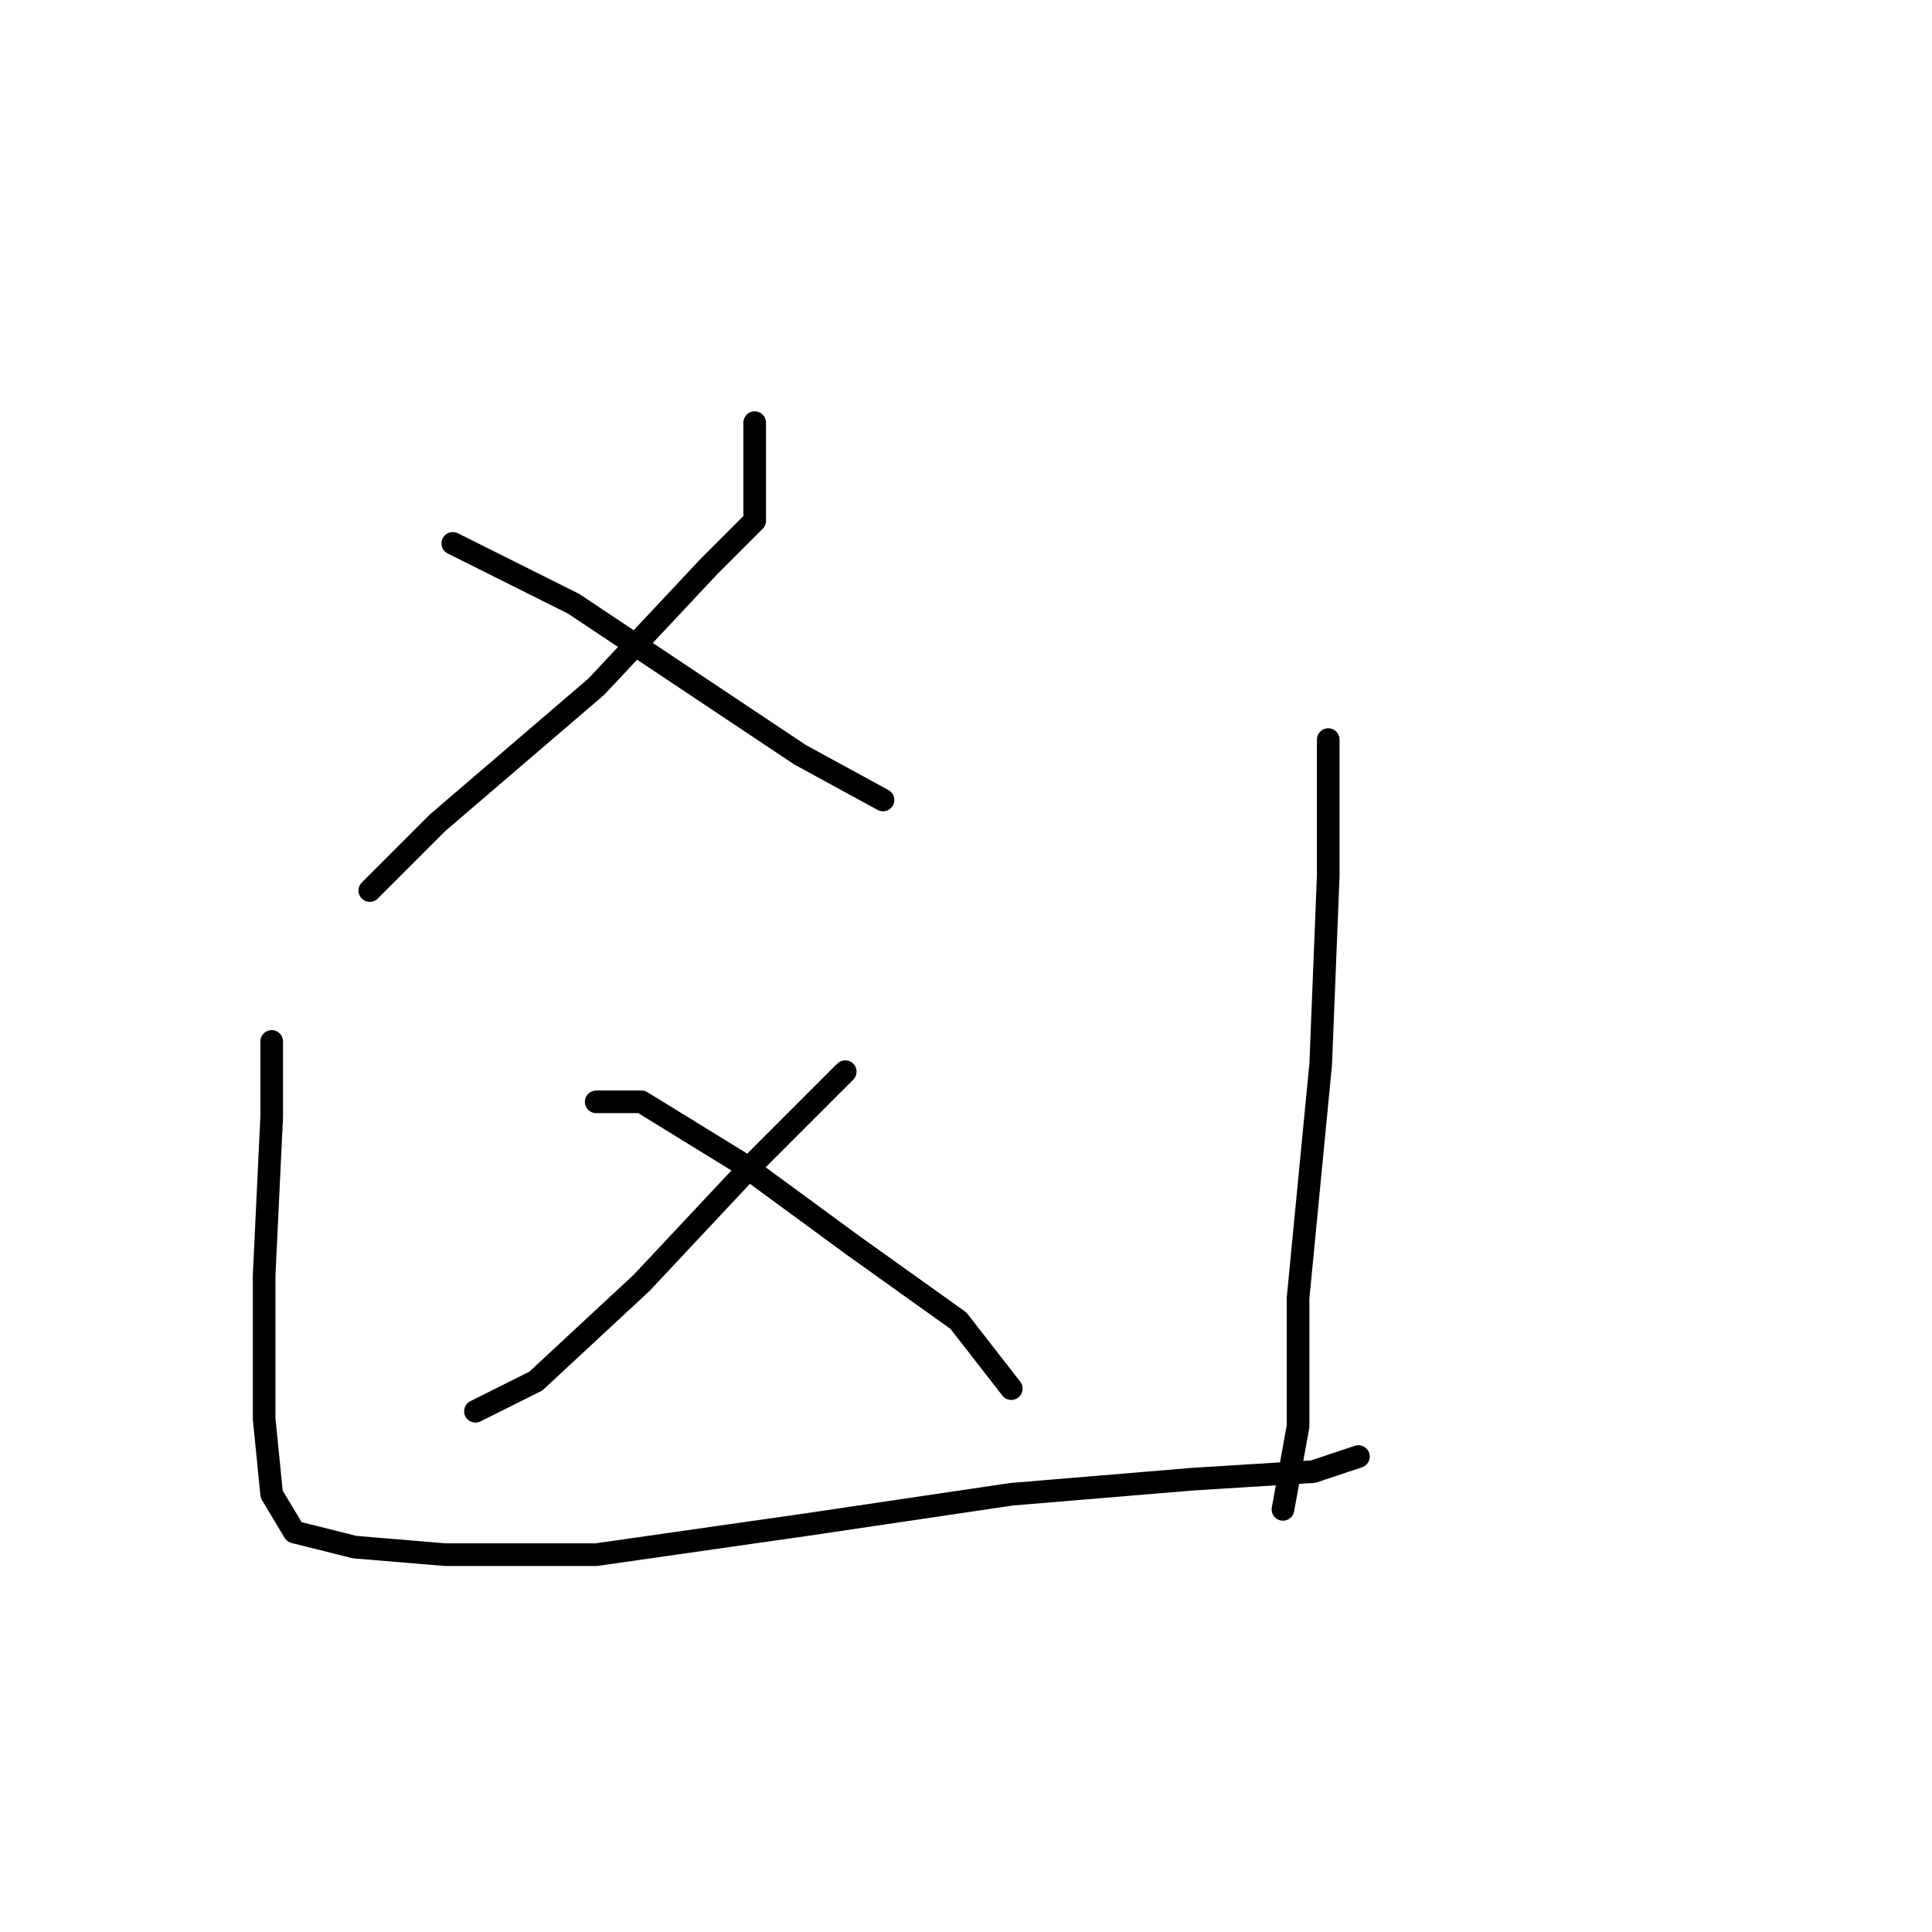 <?xml version="1.0" standalone="no"?>
    <svg width="256" height="256" xmlns="http://www.w3.org/2000/svg" version="1.1">
    <polyline stroke="black" stroke-width="3" stroke-linecap="round" fill="transparent" stroke-linejoin="round" points="100 56 100 61 100 64 100 66 100 69 94 75 79 91 58 109 49 118 49 118 " />
        <polyline stroke="black" stroke-width="3" stroke-linecap="round" fill="transparent" stroke-linejoin="round" points="60 72 76 80 106 100 117 106 117 106 " />
        <polyline stroke="black" stroke-width="3" stroke-linecap="round" fill="transparent" stroke-linejoin="round" points="112 142 100 154 85 170 71 183 63 187 63 187 " />
        <polyline stroke="black" stroke-width="3" stroke-linecap="round" fill="transparent" stroke-linejoin="round" points="79 146 85 146 98 154 113 165 127 175 134 184 134 184 " />
        <polyline stroke="black" stroke-width="3" stroke-linecap="round" fill="transparent" stroke-linejoin="round" points="36 138 36 148 35 169 35 188 36 198 39 203 47 205 59 206 79 206 107 202 134 198 158 196 174 195 180 193 180 193 " />
        <polyline stroke="black" stroke-width="3" stroke-linecap="round" fill="transparent" stroke-linejoin="round" points="176 98 176 106 176 116 175 141 172 172 172 189 170 200 170 200 " />
        </svg>